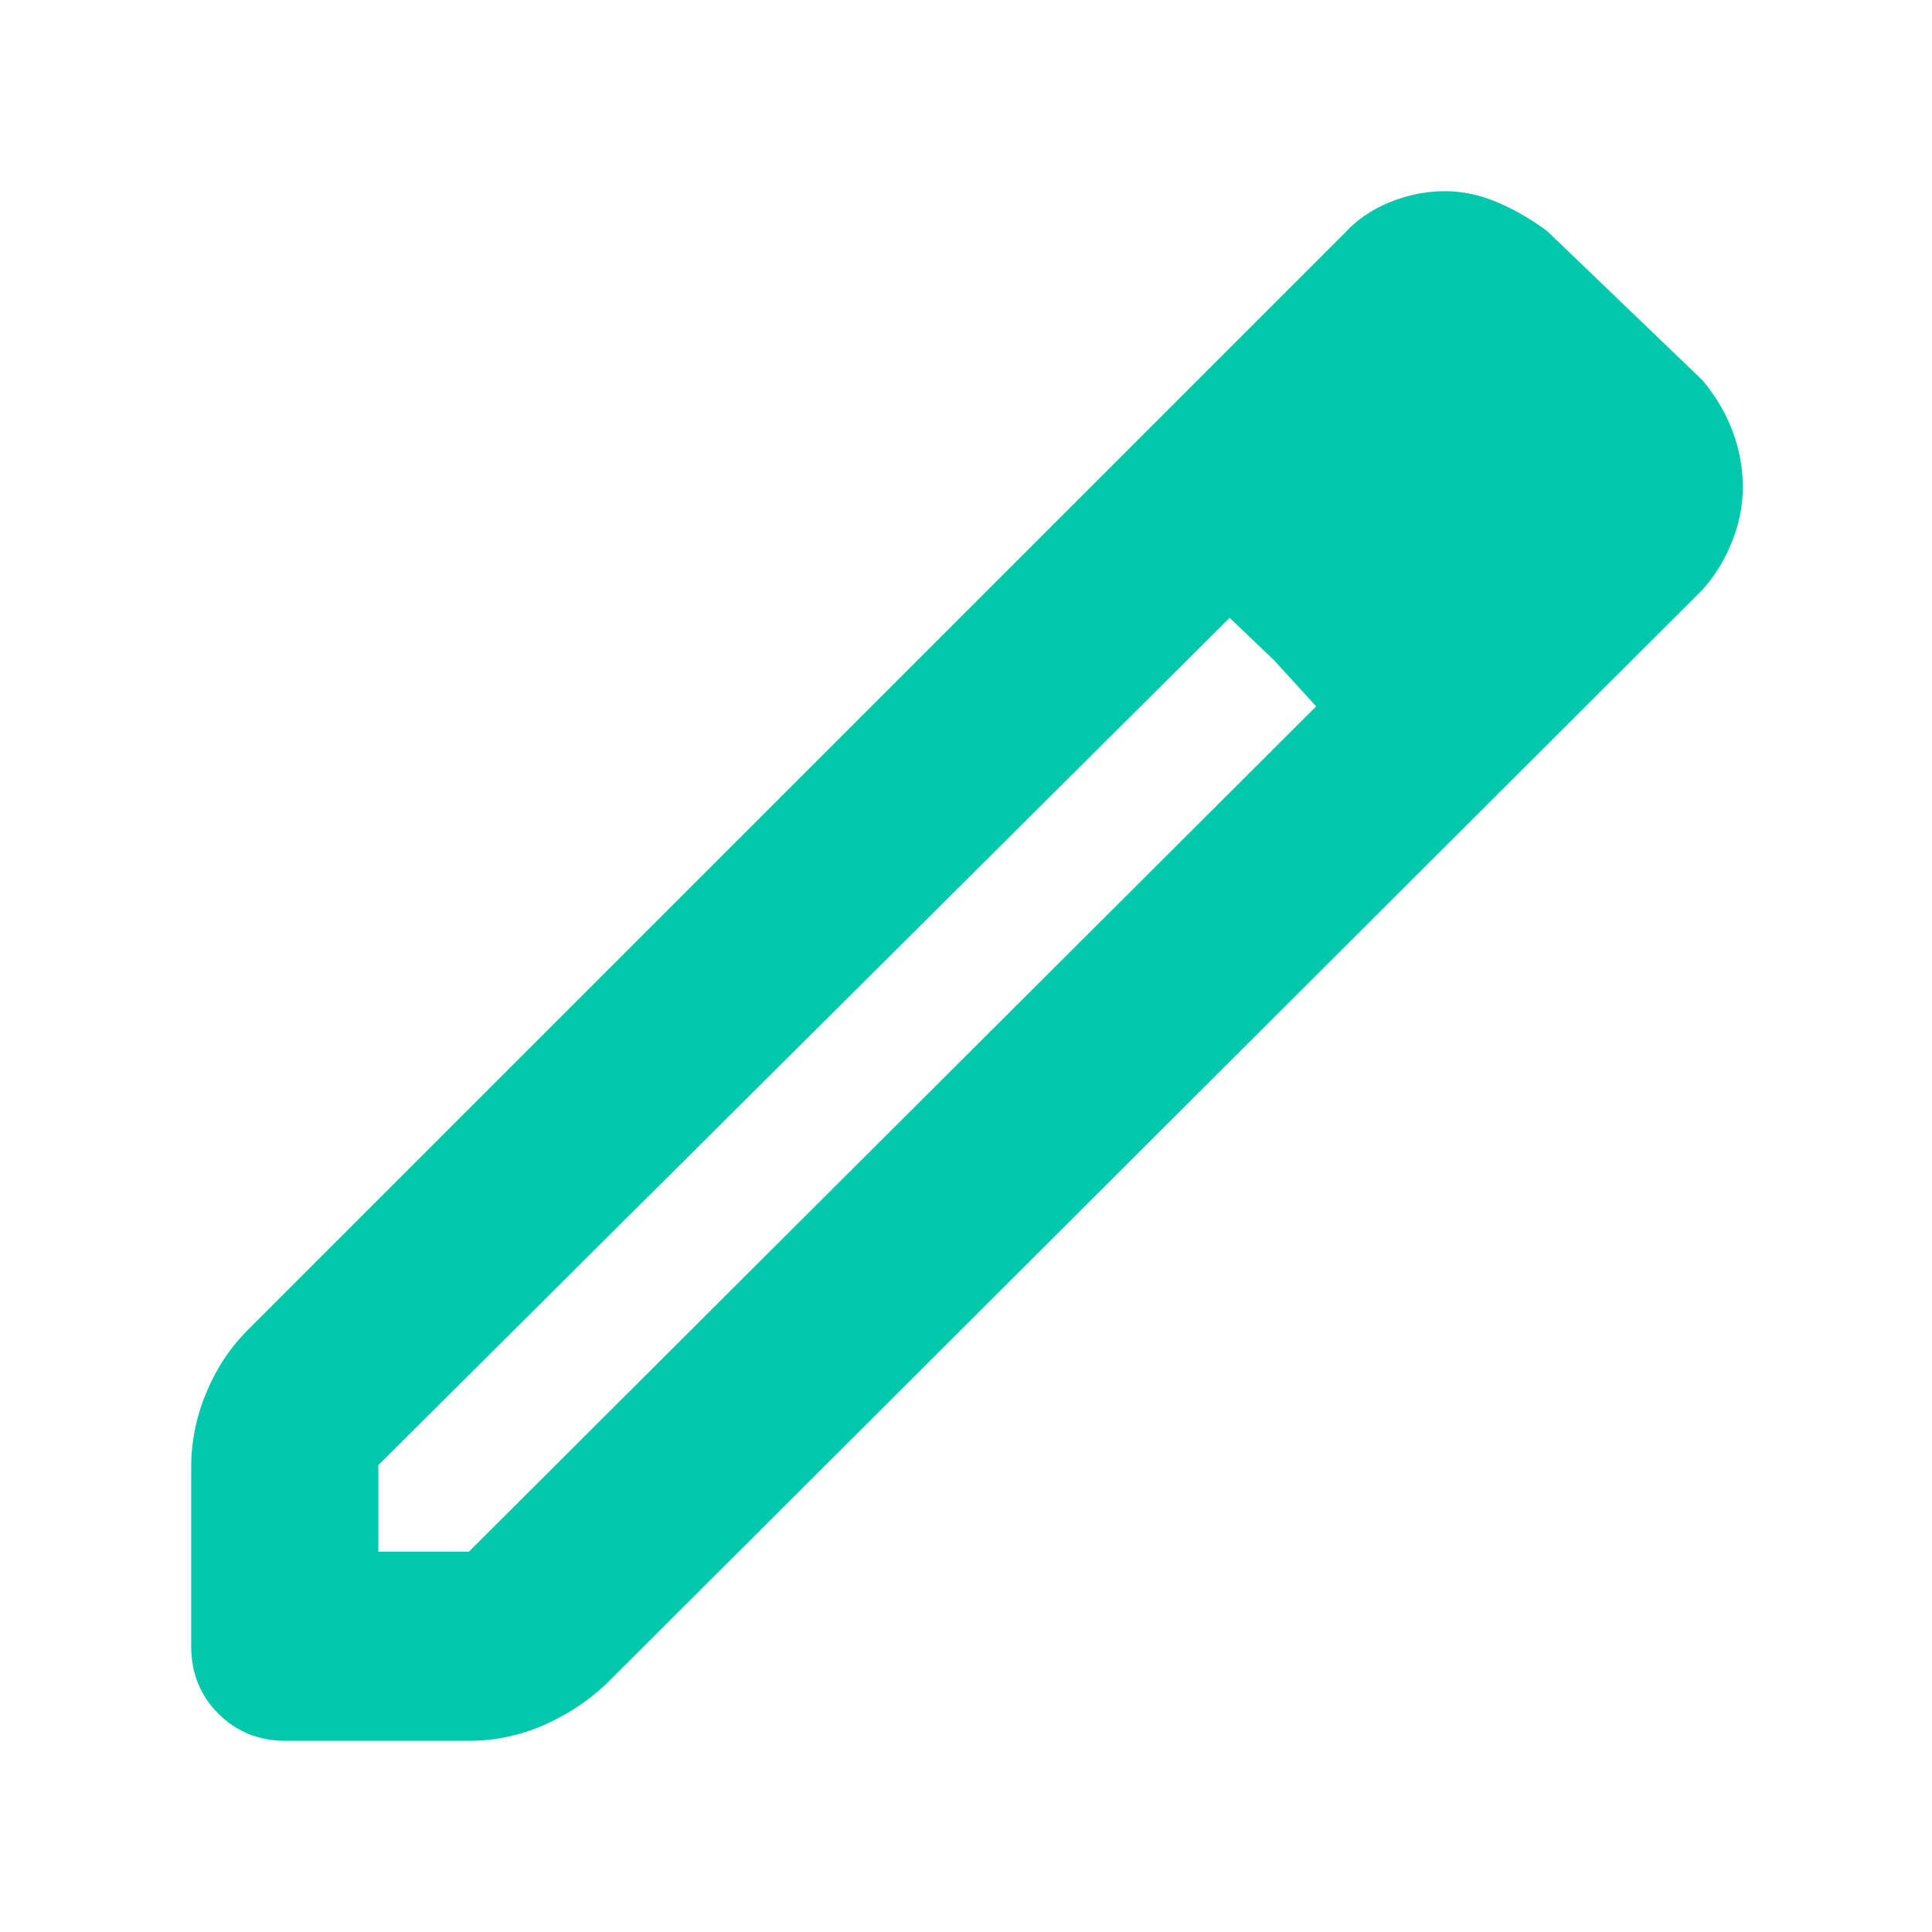 <svg height="48" viewBox="0 -960 960 960" width="48" xmlns="http://www.w3.org/2000/svg"><path fill="rgb(0, 200, 170)" d="m188-189h45l421-420-43-44-423 421zm-46 94q-20 0-33.5-13.5t-13.5-33.5v-89q0-19 7.5-37t20.5-31l545-545q9-10 22.5-15.5t27.5-5.5q13 0 26 5.5t25 14.5l77 74q10 12 15 25.5t5 27.5q0 14-5.5 27.5t-14.5 23.5l-545 544q-14 13-31.5 20.5t-36.5 7.5zm621-624-42-43zm-130 87-22-21 43 44z"/></svg>